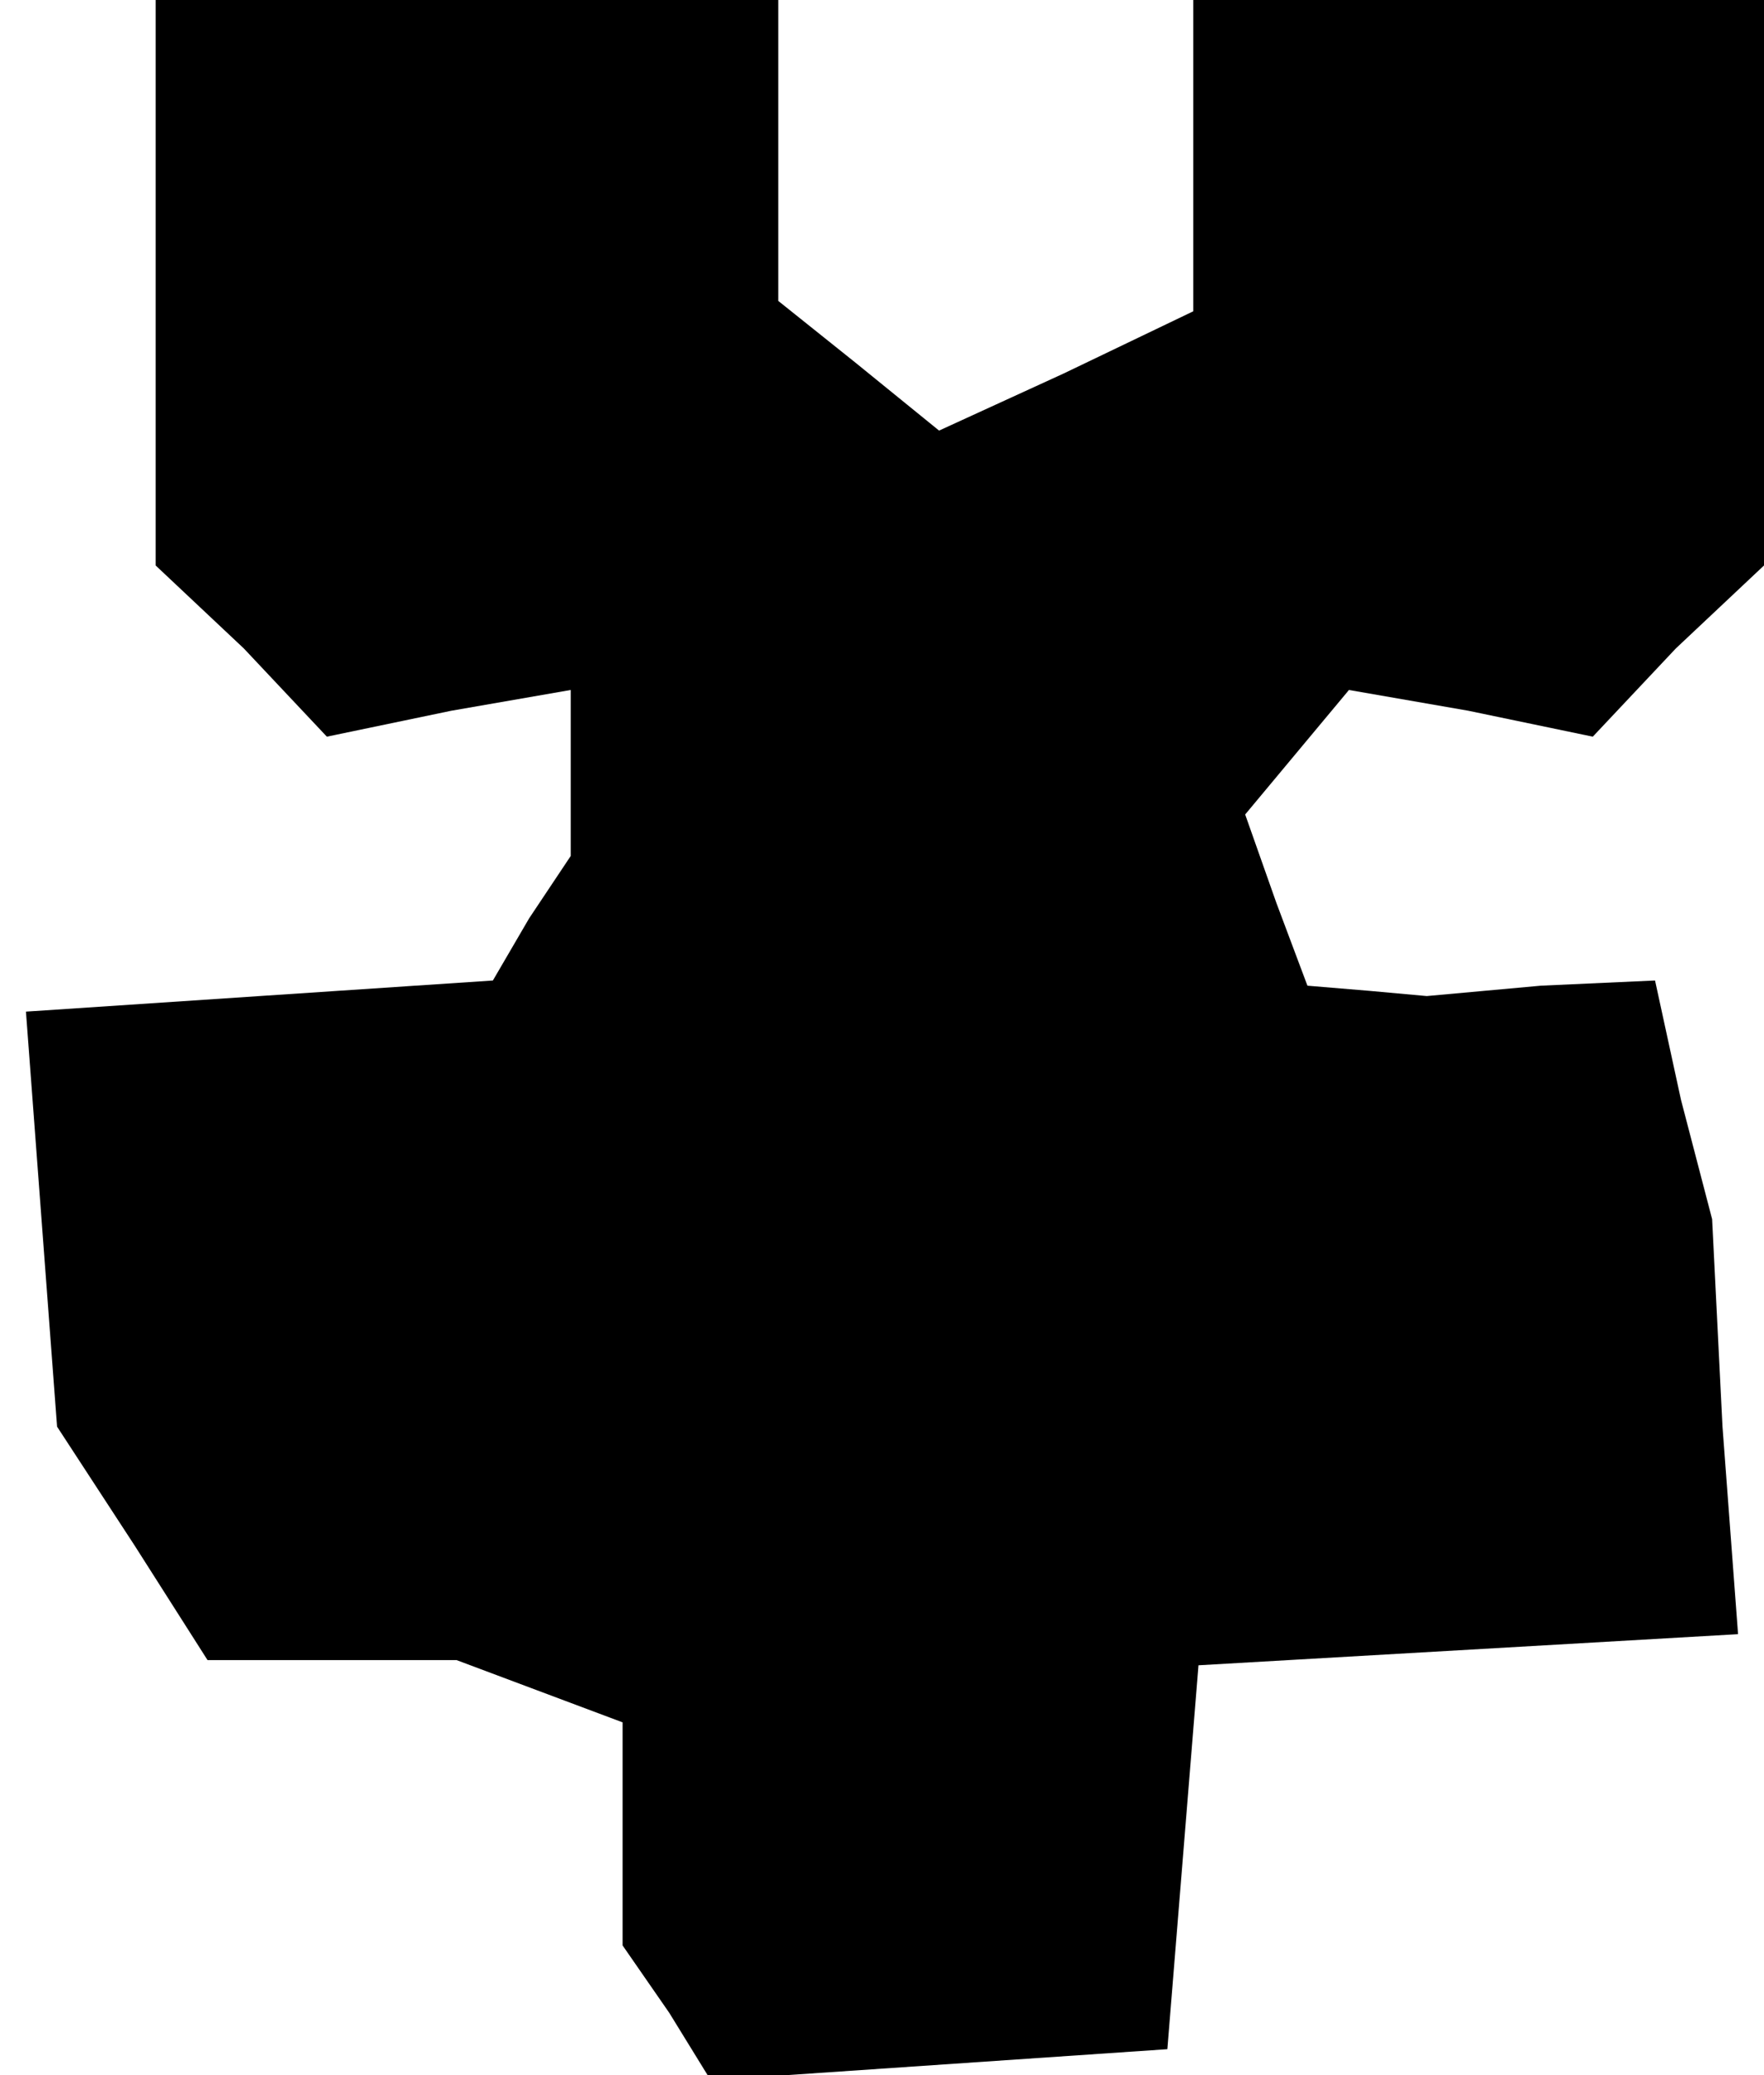 <?xml version="1.0" standalone="no"?>
<!DOCTYPE svg PUBLIC "-//W3C//DTD SVG 20010904//EN"
 "http://www.w3.org/TR/2001/REC-SVG-20010904/DTD/svg10.dtd">
<svg version="1.0" xmlns="http://www.w3.org/2000/svg"
 width="34pt" height="40pt" viewBox="0 0 34 40"
 preserveAspectRatio="xMidYMid meet">
<g transform="translate(0,40) scale(0.1,-0.1)"
fill="#000000" stroke="none">
<path d="M30 346 l0 -55 17 -16 16 -17 24 5 23 4 0 -16 0 -16 -8 -12 -7 -12
-45 -3 -45 -3 3 -40 3 -40 15 -23 14 -22 24 0 24 0 16 -6 16 -6 0 -22 0 -21 9
-13 8 -13 44 3 44 3 3 37 3 37 52 3 52 3 -3 40 -2 40 -6 23 -5 23 -22 -1 -22
-2 -11 1 -12 1 -6 16 -6 17 10 12 10 12 23 -4 24 -5 16 17 17 16 0 55 0 54
-55 0 -55 0 0 -30 0 -30 -25 -12 -24 -11 -16 13 -15 12 0 29 0 29 -60 0 -60 0
0 -54z"/>
</g>
</svg>
